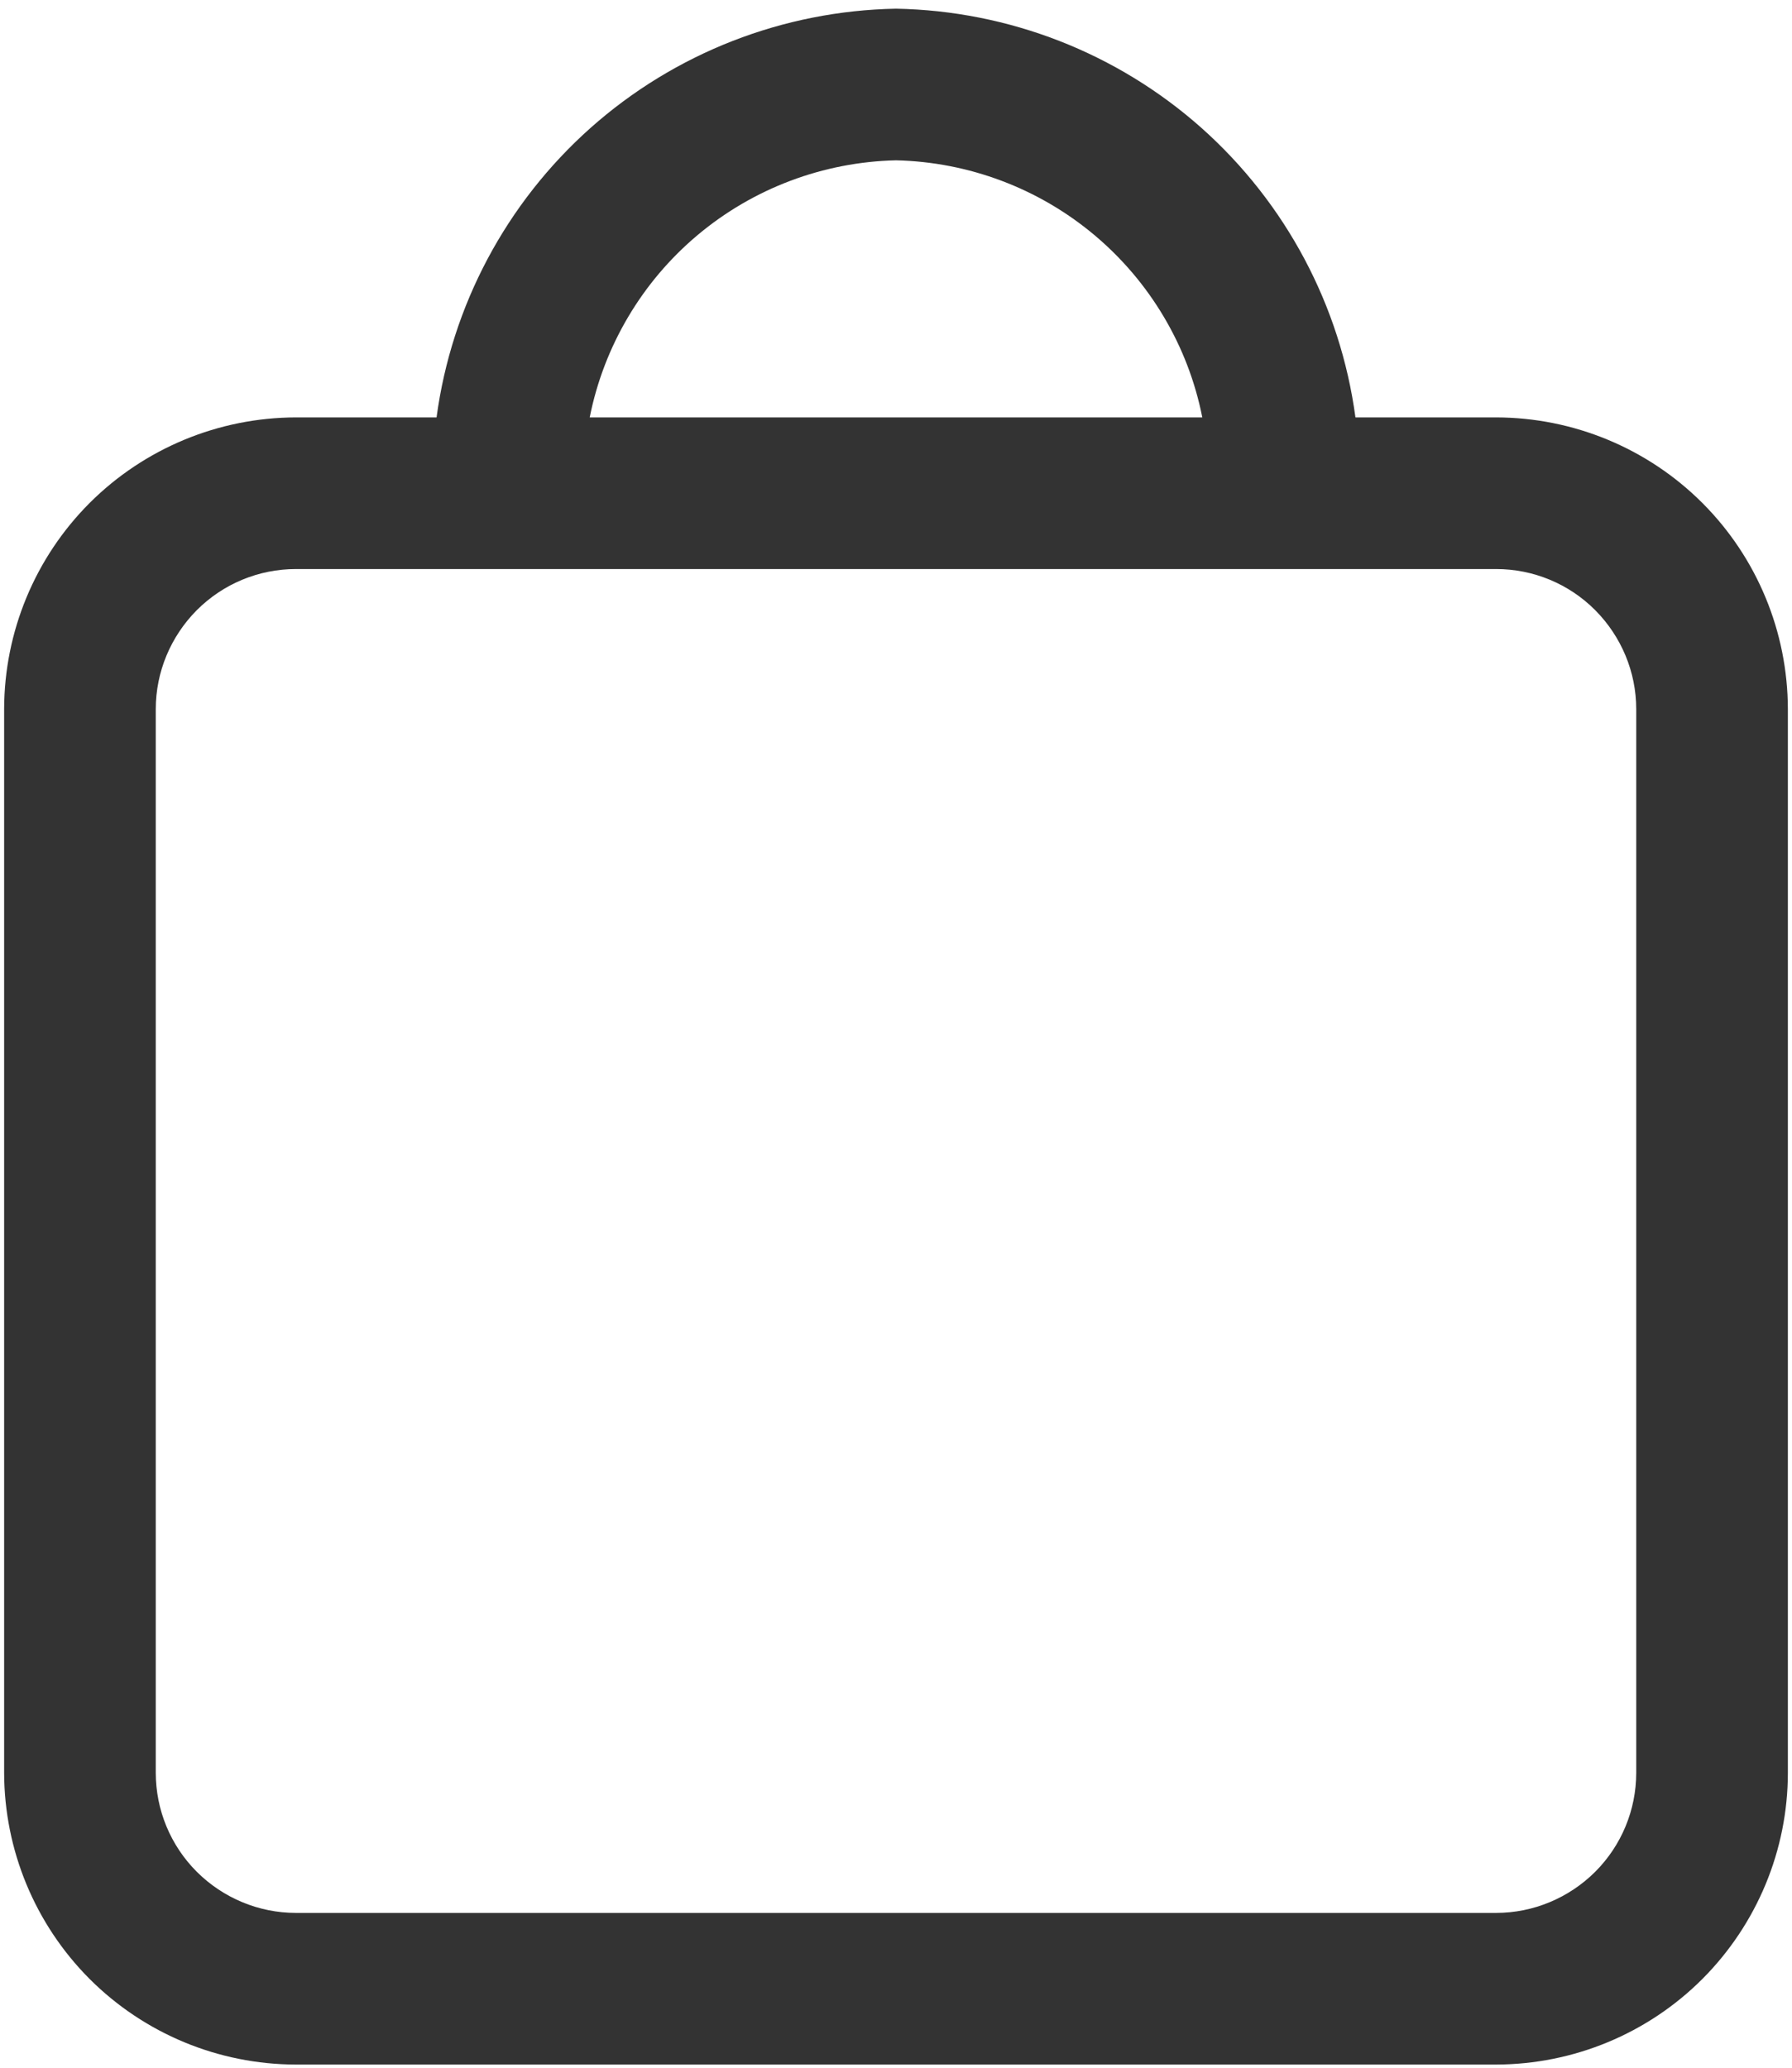 <svg width="13" height="15" viewBox="0 0 13 15" fill="none" xmlns="http://www.w3.org/2000/svg">
<path d="M10.854 3.028H9.833C9.724 2.217 9.327 1.472 8.716 0.928C8.104 0.384 7.318 0.078 6.5 0.063C5.682 0.078 4.896 0.384 4.284 0.928C3.673 1.472 3.276 2.217 3.167 3.028H2.147C1.586 3.029 1.048 3.252 0.651 3.648C0.254 4.045 0.031 4.583 0.03 5.144V12.86C0.031 13.421 0.254 13.959 0.65 14.356C1.047 14.753 1.585 14.976 2.146 14.977H10.853C11.415 14.976 11.953 14.753 12.35 14.356C12.746 13.959 12.97 13.421 12.97 12.86V5.144C12.969 4.583 12.746 4.045 12.35 3.649C11.953 3.252 11.415 3.029 10.854 3.028ZM6.5 1.163C7.027 1.175 7.535 1.366 7.939 1.705C8.343 2.044 8.62 2.511 8.722 3.028H4.278C4.381 2.511 4.657 2.044 5.061 1.705C5.465 1.366 5.973 1.175 6.5 1.163ZM11.87 12.86C11.87 13.13 11.763 13.388 11.572 13.579C11.381 13.769 11.123 13.877 10.853 13.877H2.147C1.877 13.877 1.619 13.769 1.428 13.579C1.237 13.388 1.13 13.13 1.13 12.86V5.144C1.13 4.875 1.238 4.617 1.428 4.426C1.619 4.235 1.877 4.128 2.147 4.128H10.854C11.123 4.128 11.382 4.235 11.572 4.426C11.762 4.617 11.87 4.875 11.87 5.144V12.86Z" fill="black" fill-opacity="0.8"/>
</svg>
